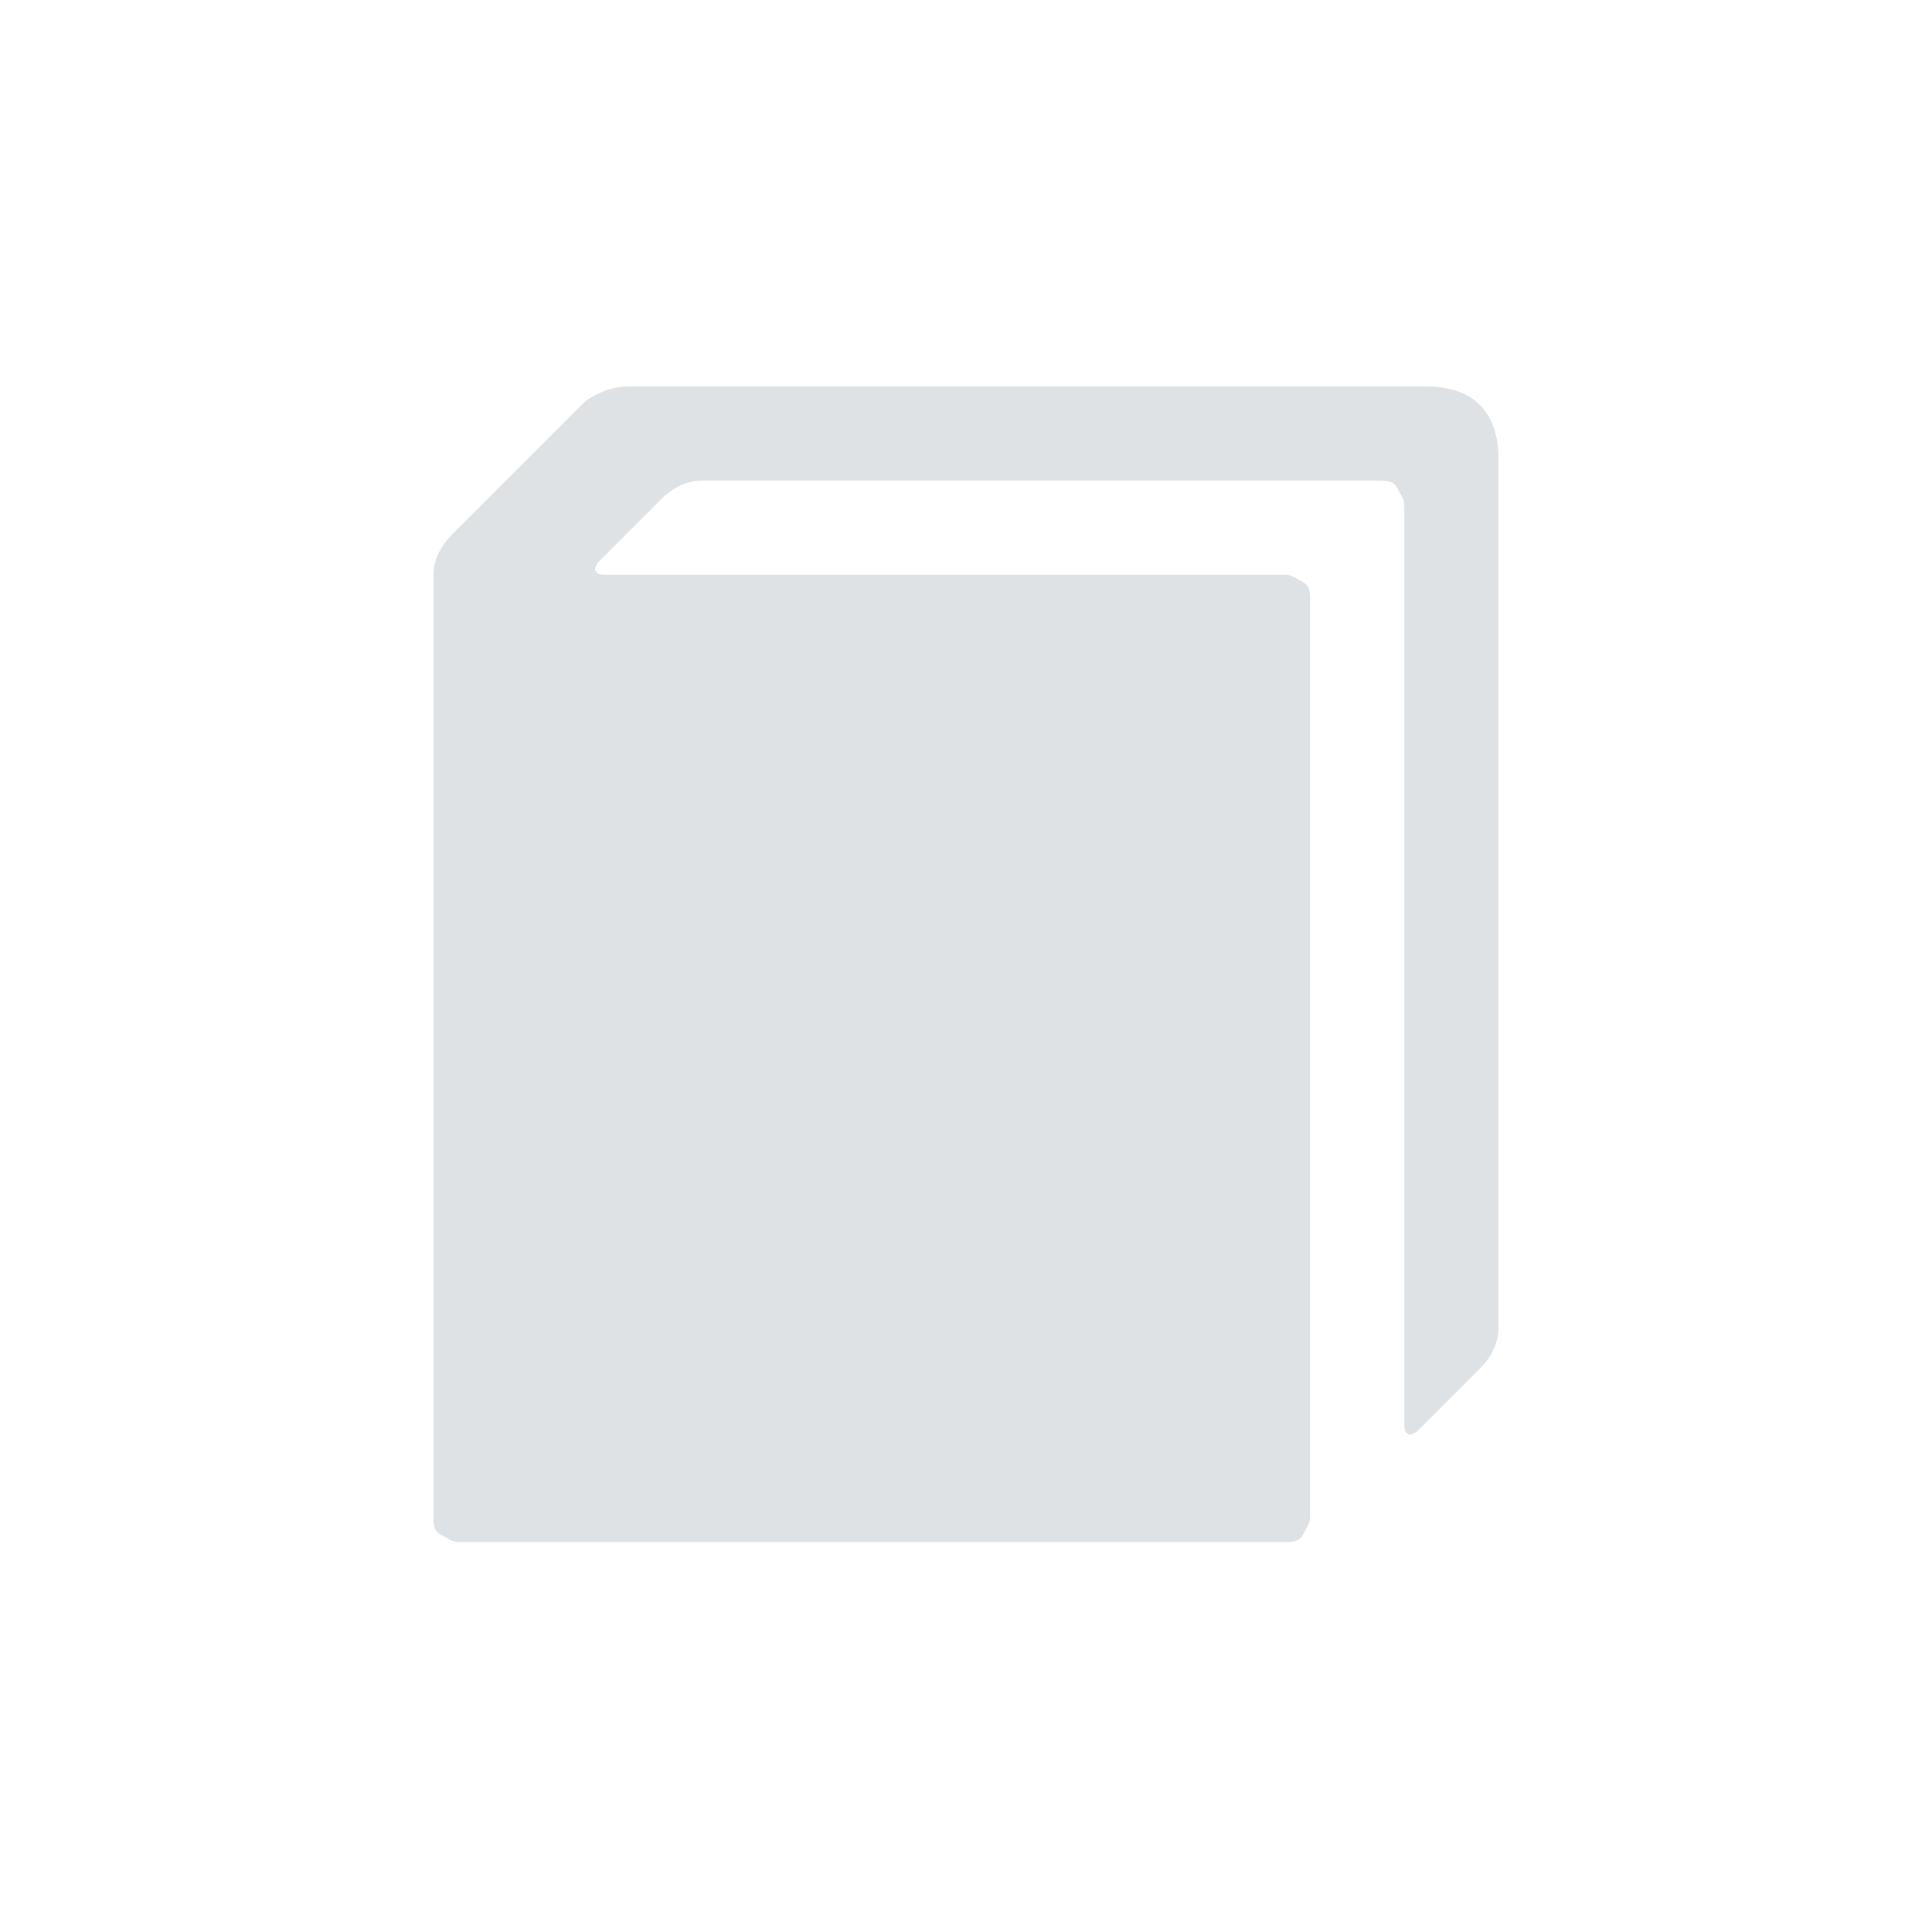 <?xml version="1.0" encoding="UTF-8"?>
<svg width="20px" height="20px" viewBox="0 0 20 20" version="1.1" xmlns="http://www.w3.org/2000/svg" xmlns:xlink="http://www.w3.org/1999/xlink">
    <title>ic/toolbar/wiki/light</title>
    <g id="Symbol" stroke="none" stroke-width="1" fill="none" fill-rule="evenodd">
        <g id="ic/toolbar/wiki/light" fill-rule="nonzero">
            <g id="book" transform="translate(1, 1)">
                <rect id="矩形" fill="#000000" opacity="0" x="0" y="0" width="18" height="18"></rect>
                <path d="M5.513,3 L13.762,3 C14.25,3 14.512,3.263 14.512,3.75 L14.512,12.75 C14.512,12.9 14.438,13.05 14.325,13.162 L13.688,13.8 C13.65,13.838 13.575,13.875 13.575,13.838 C13.537,13.838 13.537,13.762 13.537,13.725 L13.537,4.238 C13.537,4.162 13.5,4.125 13.463,4.05 C13.425,3.975 13.35,3.975 13.275,3.975 L6.263,3.975 C6.113,3.975 5.963,4.05 5.85,4.162 L5.212,4.8 C5.175,4.838 5.137,4.913 5.175,4.913 C5.175,4.95 5.25,4.95 5.287,4.95 L12.3,4.95 C12.375,4.95 12.412,4.987 12.488,5.025 C12.562,5.063 12.562,5.138 12.562,5.212 L12.562,14.7 C12.562,14.775 12.525,14.812 12.488,14.887 C12.45,14.963 12.375,14.963 12.3,14.963 L3.75,14.963 C3.675,14.963 3.637,14.925 3.563,14.887 C3.487,14.85 3.487,14.775 3.487,14.7 L3.487,4.95 C3.487,4.8 3.563,4.65 3.675,4.537 L5.062,3.15 C5.175,3.075 5.325,3 5.513,3 Z" id="路径" fill="#DFE2E5"></path>
            </g>
        </g>
    </g>
</svg>
